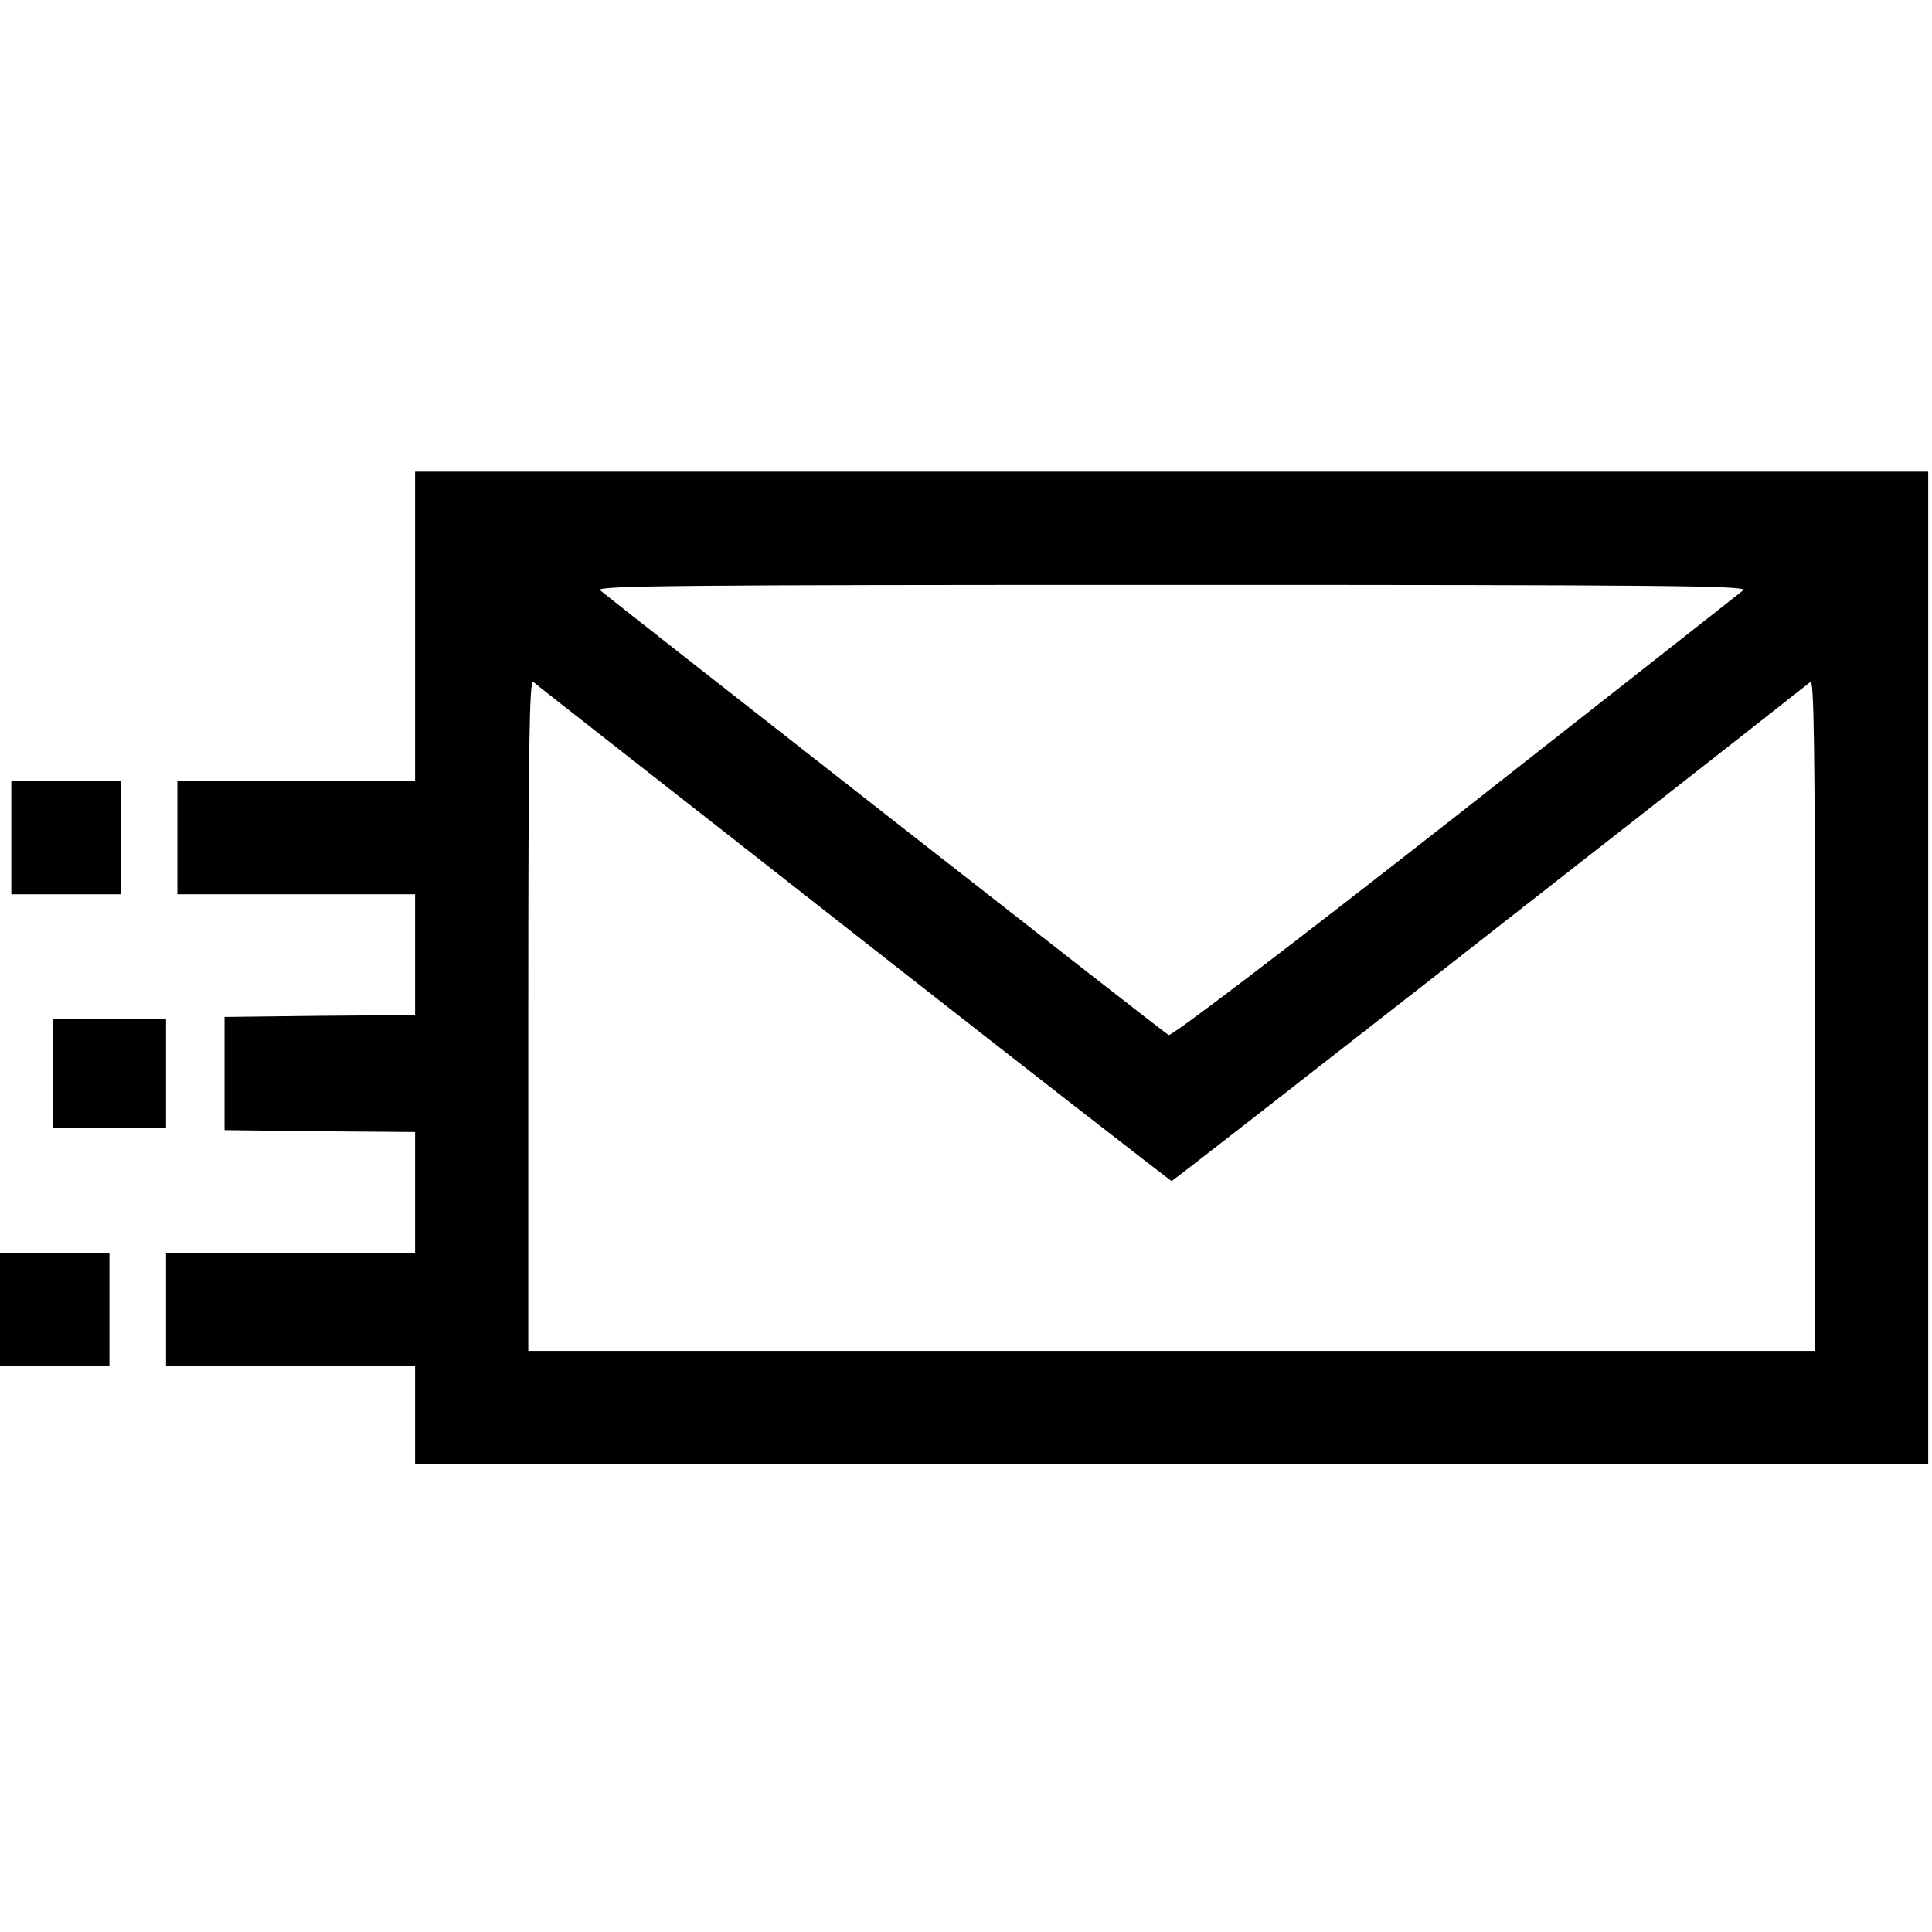 <?xml version="1.0" standalone="no"?>
<!DOCTYPE svg PUBLIC "-//W3C//DTD SVG 20010904//EN"
 "http://www.w3.org/TR/2001/REC-SVG-20010904/DTD/svg10.dtd">
<svg version="1.0" xmlns="http://www.w3.org/2000/svg"
 width="512pt" height="512pt" viewBox="0 0 512 512"
 preserveAspectRatio="xMidYMid meet">

<g transform="translate(0,512) scale(0.1,-0.1)"
fill="#000000" stroke="none">
<path d="M1100 3460 l0 -410 -315 0 -315 0 0 -150 0 -150 315 0 315 0 0 -160
0 -160 -252 -2 -253 -3 0 -150 0 -150 253 -3 252 -2 0 -160 0 -160 -330 0
-330 0 0 -150 0 -150 330 0 330 0 0 -130 0 -130 2005 0 2005 0 0 1315 0 1315
-2005 0 -2005 0 0 -410z m3520 96 c-8 -7 -352 -277 -763 -600 -444 -348 -753
-583 -760 -579 -16 9 -1488 1162 -1507 1179 -12 12 221 14 1515 14 1300 0
1527 -2 1515 -14z m-2357 -910 c460 -361 840 -656 842 -656 4 0 1401 1092
1693 1323 9 7 12 -170 12 -882 l0 -891 -1705 0 -1705 0 0 891 c0 712 3 889 13
882 6 -6 389 -305 850 -667z"/>
<path d="M30 2900 l0 -150 145 0 145 0 0 150 0 150 -145 0 -145 0 0 -150z"/>
<path d="M140 2275 l0 -145 150 0 150 0 0 145 0 145 -150 0 -150 0 0 -145z"/>
<path d="M0 1650 l0 -150 145 0 145 0 0 150 0 150 -145 0 -145 0 0 -150z"/>
</g>
</svg>
